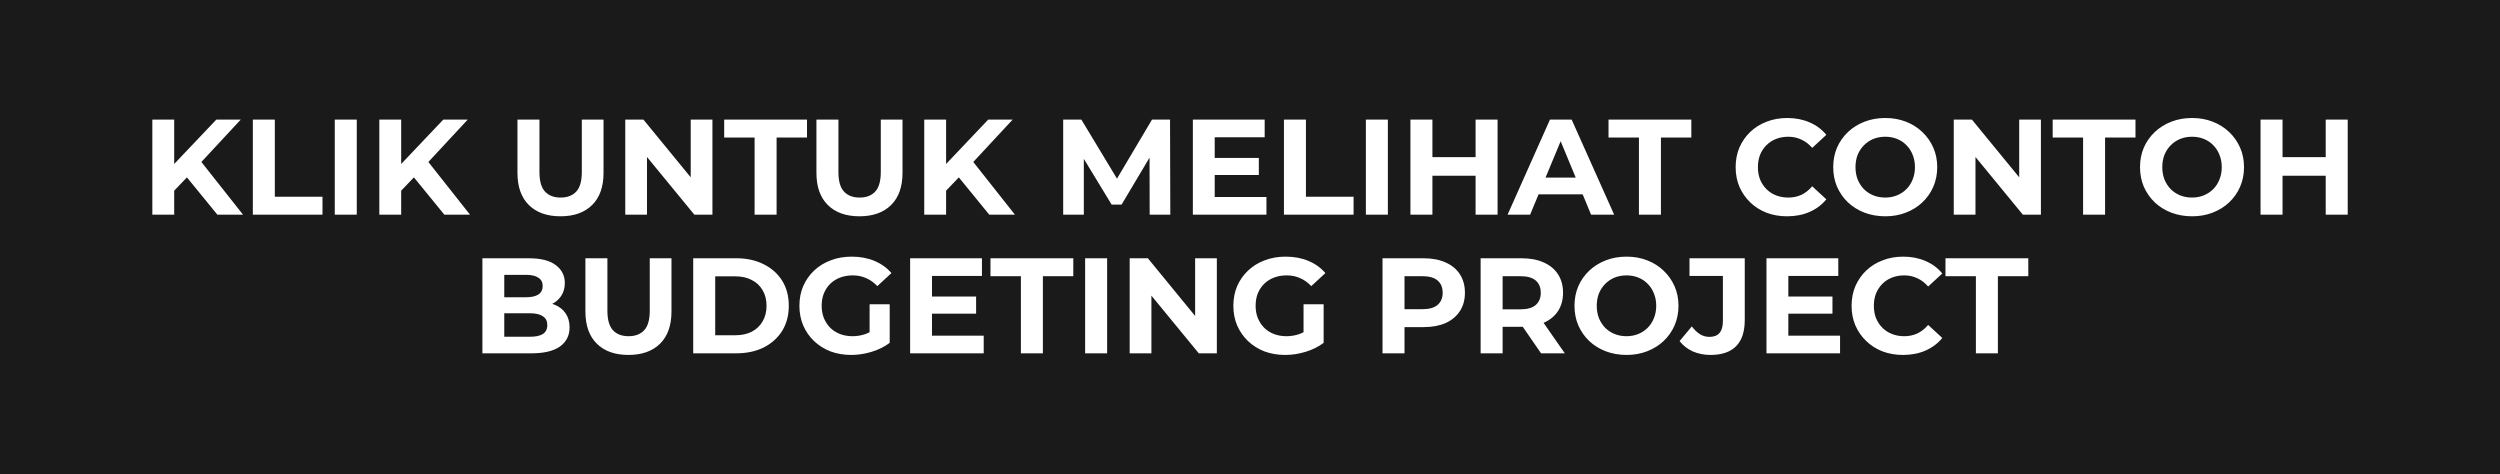 <svg width="559" height="106" viewBox="0 0 559 106" fill="none" xmlns="http://www.w3.org/2000/svg">
<rect width="559" height="106" fill="#1A1A1A"/>
<path d="M38.465 43.143L38.192 37.466L48.362 26.75H53.826L44.658 36.616L41.926 39.53L38.465 43.143ZM34.063 48V26.75H38.951V48H34.063ZM48.605 48L41.046 38.741L44.264 35.25L54.342 48H48.605ZM56.535 48V26.75H61.453V43.993H72.108V48H56.535ZM74.856 48V26.75H79.774V48H74.856ZM89.219 43.143L88.945 37.466L99.115 26.75H104.579L95.411 36.616L92.679 39.53L89.219 43.143ZM84.817 48V26.75H89.704V48H84.817ZM99.358 48L91.799 38.741L95.017 35.25L105.095 48H99.358ZM125.327 48.364C122.311 48.364 119.953 47.524 118.253 45.845C116.553 44.165 115.703 41.767 115.703 38.65V26.75H120.621V38.468C120.621 40.492 121.036 41.949 121.866 42.839C122.696 43.73 123.859 44.175 125.357 44.175C126.854 44.175 128.018 43.73 128.848 42.839C129.678 41.949 130.093 40.492 130.093 38.468V26.75H134.95V38.65C134.95 41.767 134.1 44.165 132.4 45.845C130.7 47.524 128.342 48.364 125.327 48.364ZM139.809 48V26.75H143.877L156.415 42.05H154.442V26.75H159.299V48H155.261L142.693 32.7H144.667V48H139.809ZM168.728 48V30.757H161.928V26.75H180.446V30.757H173.646V48H168.728ZM192.177 48.364C189.162 48.364 186.804 47.524 185.104 45.845C183.404 44.165 182.554 41.767 182.554 38.65V26.75H187.472V38.468C187.472 40.492 187.887 41.949 188.717 42.839C189.546 43.73 190.71 44.175 192.208 44.175C193.705 44.175 194.869 43.73 195.699 42.839C196.529 41.949 196.944 40.492 196.944 38.468V26.75H201.801V38.65C201.801 41.767 200.951 44.165 199.251 45.845C197.551 47.524 195.193 48.364 192.177 48.364ZM211.062 43.143L210.789 37.466L220.959 26.75H226.423L217.255 36.616L214.523 39.53L211.062 43.143ZM206.66 48V26.75H211.548V48H206.66ZM221.201 48L213.643 38.741L216.86 35.25L226.939 48H221.201ZM237.729 48V26.75H241.797L250.843 41.746H248.688L257.583 26.75H261.62L261.681 48H257.067L257.036 33.823H257.886L250.783 45.754H248.567L241.311 33.823H242.343V48H237.729ZM271.246 35.311H281.476V39.136H271.246V35.311ZM271.61 44.054H283.176V48H266.722V26.75H282.781V30.696H271.61V44.054ZM287.089 48V26.75H292.007V43.993H302.662V48H287.089ZM305.41 48V26.75H310.328V48H305.41ZM329.942 26.75H334.86V48H329.942V26.75ZM320.289 48H315.371V26.75H320.289V48ZM330.307 39.288H319.925V35.129H330.307V39.288ZM337.095 48L346.567 26.75H351.424L360.925 48H355.765L347.993 29.239H349.936L342.134 48H337.095ZM341.831 43.446L343.136 39.712H354.065L355.4 43.446H341.831ZM366.465 48V30.757H359.665V26.75H378.183V30.757H371.383V48H366.465ZM399.595 48.364C397.956 48.364 396.428 48.101 395.012 47.575C393.615 47.029 392.401 46.26 391.369 45.268C390.337 44.276 389.527 43.112 388.94 41.777C388.373 40.441 388.09 38.974 388.09 37.375C388.09 35.776 388.373 34.309 388.94 32.973C389.527 31.637 390.337 30.474 391.369 29.482C392.421 28.491 393.645 27.732 395.042 27.205C396.438 26.659 397.966 26.386 399.626 26.386C401.468 26.386 403.127 26.709 404.604 27.357C406.102 27.985 407.357 28.916 408.369 30.15L405.212 33.064C404.483 32.234 403.673 31.617 402.783 31.212C401.892 30.788 400.921 30.575 399.869 30.575C398.877 30.575 397.966 30.737 397.137 31.061C396.307 31.384 395.588 31.85 394.981 32.457C394.374 33.064 393.898 33.783 393.554 34.612C393.231 35.442 393.069 36.363 393.069 37.375C393.069 38.387 393.231 39.308 393.554 40.138C393.898 40.967 394.374 41.686 394.981 42.293C395.588 42.9 396.307 43.365 397.137 43.689C397.966 44.013 398.877 44.175 399.869 44.175C400.921 44.175 401.892 43.973 402.783 43.568C403.673 43.143 404.483 42.505 405.212 41.655L408.369 44.57C407.357 45.804 406.102 46.745 404.604 47.393C403.127 48.041 401.457 48.364 399.595 48.364ZM421.566 48.364C419.887 48.364 418.328 48.091 416.891 47.545C415.475 46.998 414.24 46.229 413.188 45.237C412.156 44.246 411.346 43.082 410.759 41.746C410.193 40.411 409.909 38.954 409.909 37.375C409.909 35.796 410.193 34.339 410.759 33.004C411.346 31.668 412.166 30.504 413.218 29.512C414.271 28.521 415.505 27.752 416.922 27.205C418.338 26.659 419.877 26.386 421.536 26.386C423.216 26.386 424.754 26.659 426.15 27.205C427.567 27.752 428.791 28.521 429.824 29.512C430.876 30.504 431.696 31.668 432.283 33.004C432.869 34.319 433.163 35.776 433.163 37.375C433.163 38.954 432.869 40.421 432.283 41.777C431.696 43.112 430.876 44.276 429.824 45.268C428.791 46.239 427.567 46.998 426.15 47.545C424.754 48.091 423.226 48.364 421.566 48.364ZM421.536 44.175C422.487 44.175 423.358 44.013 424.147 43.689C424.956 43.365 425.665 42.9 426.272 42.293C426.879 41.686 427.344 40.967 427.668 40.138C428.012 39.308 428.184 38.387 428.184 37.375C428.184 36.363 428.012 35.442 427.668 34.612C427.344 33.783 426.879 33.064 426.272 32.457C425.685 31.85 424.987 31.384 424.177 31.061C423.368 30.737 422.487 30.575 421.536 30.575C420.585 30.575 419.705 30.737 418.895 31.061C418.106 31.384 417.408 31.85 416.8 32.457C416.193 33.064 415.718 33.783 415.374 34.612C415.05 35.442 414.888 36.363 414.888 37.375C414.888 38.367 415.05 39.288 415.374 40.138C415.718 40.967 416.183 41.686 416.77 42.293C417.377 42.9 418.086 43.365 418.895 43.689C419.705 44.013 420.585 44.175 421.536 44.175ZM436.859 48V26.75H440.927L453.464 42.05H451.491V26.75H456.348V48H452.311L439.743 32.7H441.716V48H436.859ZM465.778 48V30.757H458.978V26.75H477.495V30.757H470.695V48H465.778ZM490.167 48.364C488.487 48.364 486.928 48.091 485.492 47.545C484.075 46.998 482.84 46.229 481.788 45.237C480.756 44.246 479.946 43.082 479.359 41.746C478.793 40.411 478.509 38.954 478.509 37.375C478.509 35.796 478.793 34.339 479.359 33.004C479.946 31.668 480.766 30.504 481.818 29.512C482.871 28.521 484.105 27.752 485.522 27.205C486.939 26.659 488.477 26.386 490.136 26.386C491.816 26.386 493.354 26.659 494.75 27.205C496.167 27.752 497.392 28.521 498.424 29.512C499.476 30.504 500.296 31.668 500.883 33.004C501.469 34.319 501.763 35.776 501.763 37.375C501.763 38.954 501.469 40.421 500.883 41.777C500.296 43.112 499.476 44.276 498.424 45.268C497.392 46.239 496.167 46.998 494.75 47.545C493.354 48.091 491.826 48.364 490.167 48.364ZM490.136 44.175C491.087 44.175 491.958 44.013 492.747 43.689C493.556 43.365 494.265 42.9 494.872 42.293C495.479 41.686 495.944 40.967 496.268 40.138C496.612 39.308 496.784 38.387 496.784 37.375C496.784 36.363 496.612 35.442 496.268 34.612C495.944 33.783 495.479 33.064 494.872 32.457C494.285 31.85 493.587 31.384 492.777 31.061C491.968 30.737 491.087 30.575 490.136 30.575C489.185 30.575 488.305 30.737 487.495 31.061C486.706 31.384 486.008 31.85 485.4 32.457C484.793 33.064 484.318 33.783 483.974 34.612C483.65 35.442 483.488 36.363 483.488 37.375C483.488 38.367 483.65 39.288 483.974 40.138C484.318 40.967 484.783 41.686 485.37 42.293C485.977 42.9 486.686 43.365 487.495 43.689C488.305 44.013 489.185 44.175 490.136 44.175ZM520.03 26.75H524.948V48H520.03V26.75ZM510.377 48H505.459V26.75H510.377V48ZM520.395 39.288H510.012V35.129H520.395V39.288ZM107.866 79V57.75H118.248C120.92 57.75 122.923 58.256 124.259 59.268C125.615 60.28 126.293 61.615 126.293 63.275C126.293 64.388 126.02 65.359 125.473 66.189C124.927 66.999 124.178 67.626 123.227 68.071C122.276 68.517 121.183 68.739 119.948 68.739L120.525 67.495C121.861 67.495 123.045 67.717 124.077 68.162C125.109 68.588 125.909 69.225 126.475 70.075C127.062 70.925 127.356 71.967 127.356 73.202C127.356 75.023 126.637 76.45 125.2 77.482C123.763 78.494 121.648 79 118.856 79H107.866ZM112.754 75.296H118.491C119.766 75.296 120.728 75.094 121.375 74.689C122.043 74.264 122.377 73.596 122.377 72.686C122.377 71.795 122.043 71.138 121.375 70.713C120.728 70.267 119.766 70.045 118.491 70.045H112.39V66.463H117.641C118.835 66.463 119.746 66.26 120.373 65.855C121.021 65.43 121.345 64.793 121.345 63.943C121.345 63.113 121.021 62.496 120.373 62.091C119.746 61.666 118.835 61.454 117.641 61.454H112.754V75.296ZM140.52 79.364C137.504 79.364 135.147 78.524 133.447 76.845C131.747 75.165 130.897 72.767 130.897 69.65V57.75H135.815V69.468C135.815 71.492 136.229 72.949 137.059 73.839C137.889 74.73 139.053 75.175 140.55 75.175C142.048 75.175 143.212 74.73 144.041 73.839C144.871 72.949 145.286 71.492 145.286 69.468V57.75H150.143V69.65C150.143 72.767 149.293 75.165 147.593 76.845C145.893 78.524 143.535 79.364 140.52 79.364ZM155.003 79V57.75H164.656C166.964 57.75 168.998 58.195 170.758 59.086C172.519 59.956 173.895 61.18 174.887 62.759C175.878 64.338 176.374 66.21 176.374 68.375C176.374 70.52 175.878 72.392 174.887 73.991C173.895 75.57 172.519 76.804 170.758 77.695C168.998 78.565 166.964 79 164.656 79H155.003ZM159.921 74.963H164.414C165.83 74.963 167.055 74.699 168.087 74.173C169.139 73.627 169.949 72.858 170.515 71.866C171.102 70.874 171.396 69.711 171.396 68.375C171.396 67.019 171.102 65.855 170.515 64.884C169.949 63.892 169.139 63.133 168.087 62.607C167.055 62.061 165.83 61.788 164.414 61.788H159.921V74.963ZM190.344 79.364C188.664 79.364 187.116 79.101 185.699 78.575C184.303 78.029 183.078 77.26 182.026 76.268C180.994 75.276 180.184 74.112 179.597 72.777C179.031 71.441 178.747 69.974 178.747 68.375C178.747 66.776 179.031 65.309 179.597 63.973C180.184 62.638 181.004 61.474 182.056 60.482C183.109 59.49 184.343 58.731 185.76 58.205C187.177 57.659 188.735 57.386 190.435 57.386C192.317 57.386 194.007 57.699 195.505 58.327C197.022 58.954 198.297 59.865 199.33 61.059L196.172 63.973C195.403 63.164 194.563 62.567 193.653 62.182C192.742 61.777 191.75 61.575 190.678 61.575C189.646 61.575 188.705 61.737 187.855 62.061C187.005 62.385 186.266 62.85 185.638 63.457C185.031 64.064 184.556 64.783 184.212 65.612C183.888 66.442 183.726 67.363 183.726 68.375C183.726 69.367 183.888 70.277 184.212 71.107C184.556 71.937 185.031 72.665 185.638 73.293C186.266 73.9 186.994 74.365 187.824 74.689C188.674 75.013 189.605 75.175 190.617 75.175C191.588 75.175 192.53 75.023 193.44 74.72C194.371 74.396 195.272 73.859 196.142 73.111L198.935 76.662C197.781 77.533 196.435 78.201 194.897 78.666C193.38 79.132 191.862 79.364 190.344 79.364ZM194.442 76.025V68.041H198.935V76.662L194.442 76.025ZM208.026 66.311H218.257V70.136H208.026V66.311ZM208.391 75.054H219.957V79H203.503V57.75H219.562V61.696H208.391V75.054ZM228.271 79V61.757H221.471V57.75H239.989V61.757H233.189V79H228.271ZM242.635 79V57.75H247.553V79H242.635ZM252.596 79V57.75H256.664L269.202 73.05H267.228V57.75H272.086V79H268.048L255.48 63.7H257.453V79H252.596ZM287.374 79.364C285.694 79.364 284.146 79.101 282.729 78.575C281.333 78.029 280.109 77.26 279.056 76.268C278.024 75.276 277.214 74.112 276.628 72.777C276.061 71.441 275.778 69.974 275.778 68.375C275.778 66.776 276.061 65.309 276.628 63.973C277.214 62.638 278.034 61.474 279.087 60.482C280.139 59.49 281.373 58.731 282.79 58.205C284.207 57.659 285.765 57.386 287.465 57.386C289.347 57.386 291.037 57.699 292.535 58.327C294.053 58.954 295.328 59.865 296.36 61.059L293.203 63.973C292.434 63.164 291.594 62.567 290.683 62.182C289.772 61.777 288.781 61.575 287.708 61.575C286.676 61.575 285.735 61.737 284.885 62.061C284.035 62.385 283.296 62.85 282.669 63.457C282.062 64.064 281.586 64.783 281.242 65.612C280.918 66.442 280.756 67.363 280.756 68.375C280.756 69.367 280.918 70.277 281.242 71.107C281.586 71.937 282.062 72.665 282.669 73.293C283.296 73.9 284.025 74.365 284.854 74.689C285.704 75.013 286.635 75.175 287.647 75.175C288.619 75.175 289.56 75.023 290.47 74.72C291.401 74.396 292.302 73.859 293.172 73.111L295.965 76.662C294.812 77.533 293.466 78.201 291.928 78.666C290.41 79.132 288.892 79.364 287.374 79.364ZM291.472 76.025V68.041H295.965V76.662L291.472 76.025ZM309.131 79V57.75H318.329C320.231 57.75 321.87 58.064 323.247 58.691C324.623 59.298 325.685 60.179 326.434 61.332C327.183 62.486 327.557 63.862 327.557 65.461C327.557 67.039 327.183 68.405 326.434 69.559C325.685 70.713 324.623 71.603 323.247 72.23C321.87 72.838 320.231 73.141 318.329 73.141H311.863L314.048 70.925V79H309.131ZM314.048 71.471L311.863 69.134H318.056C319.573 69.134 320.707 68.81 321.456 68.162C322.204 67.515 322.579 66.614 322.579 65.461C322.579 64.287 322.204 63.376 321.456 62.729C320.707 62.081 319.573 61.757 318.056 61.757H311.863L314.048 59.42V71.471ZM331.068 79V57.75H340.267C342.169 57.75 343.808 58.064 345.184 58.691C346.561 59.298 347.623 60.179 348.372 61.332C349.121 62.486 349.495 63.862 349.495 65.461C349.495 67.039 349.121 68.405 348.372 69.559C347.623 70.692 346.561 71.562 345.184 72.17C343.808 72.777 342.169 73.08 340.267 73.08H333.8L335.986 70.925V79H331.068ZM344.577 79L339.265 71.289H344.517L349.89 79H344.577ZM335.986 71.471L333.8 69.164H339.993C341.511 69.164 342.645 68.841 343.393 68.193C344.142 67.525 344.517 66.614 344.517 65.461C344.517 64.287 344.142 63.376 343.393 62.729C342.645 62.081 341.511 61.757 339.993 61.757H333.8L335.986 59.42V71.471ZM363.713 79.364C362.033 79.364 360.475 79.091 359.038 78.545C357.621 77.998 356.387 77.229 355.334 76.237C354.302 75.246 353.493 74.082 352.906 72.746C352.339 71.411 352.056 69.954 352.056 68.375C352.056 66.796 352.339 65.339 352.906 64.004C353.493 62.668 354.312 61.504 355.365 60.513C356.417 59.521 357.652 58.752 359.068 58.205C360.485 57.659 362.023 57.386 363.683 57.386C365.362 57.386 366.9 57.659 368.297 58.205C369.714 58.752 370.938 59.521 371.97 60.513C373.022 61.504 373.842 62.668 374.429 64.004C375.016 65.319 375.309 66.776 375.309 68.375C375.309 69.954 375.016 71.421 374.429 72.777C373.842 74.112 373.022 75.276 371.97 76.268C370.938 77.239 369.714 77.998 368.297 78.545C366.9 79.091 365.372 79.364 363.713 79.364ZM363.683 75.175C364.634 75.175 365.504 75.013 366.293 74.689C367.103 74.365 367.811 73.9 368.418 73.293C369.025 72.686 369.491 71.967 369.815 71.138C370.159 70.308 370.331 69.387 370.331 68.375C370.331 67.363 370.159 66.442 369.815 65.612C369.491 64.783 369.025 64.064 368.418 63.457C367.831 62.85 367.133 62.385 366.324 62.061C365.514 61.737 364.634 61.575 363.683 61.575C362.731 61.575 361.851 61.737 361.042 62.061C360.252 62.385 359.554 62.85 358.947 63.457C358.34 64.064 357.864 64.783 357.52 65.612C357.196 66.442 357.034 67.363 357.034 68.375C357.034 69.367 357.196 70.287 357.52 71.138C357.864 71.967 358.33 72.686 358.917 73.293C359.524 73.9 360.232 74.365 361.042 74.689C361.851 75.013 362.731 75.175 363.683 75.175ZM382.477 79.364C381.04 79.364 379.714 79.101 378.5 78.575C377.306 78.029 376.324 77.26 375.555 76.268L378.287 72.989C378.874 73.758 379.492 74.345 380.139 74.75C380.787 75.135 381.485 75.327 382.234 75.327C384.237 75.327 385.239 74.153 385.239 71.805V61.696H377.771V57.75H390.127V71.532C390.127 74.163 389.479 76.126 388.184 77.421C386.889 78.717 384.986 79.364 382.477 79.364ZM399.508 66.311H409.738V70.136H399.508V66.311ZM399.872 75.054H411.438V79H394.984V57.75H411.043V61.696H399.872V75.054ZM425.521 79.364C423.881 79.364 422.353 79.101 420.937 78.575C419.54 78.029 418.326 77.26 417.294 76.268C416.262 75.276 415.452 74.112 414.865 72.777C414.299 71.441 414.015 69.974 414.015 68.375C414.015 66.776 414.299 65.309 414.865 63.973C415.452 62.638 416.262 61.474 417.294 60.482C418.346 59.49 419.571 58.731 420.967 58.205C422.363 57.659 423.891 57.386 425.551 57.386C427.393 57.386 429.052 57.709 430.53 58.357C432.027 58.984 433.282 59.916 434.294 61.15L431.137 64.064C430.408 63.234 429.599 62.617 428.708 62.212C427.818 61.788 426.846 61.575 425.794 61.575C424.802 61.575 423.891 61.737 423.062 62.061C422.232 62.385 421.513 62.85 420.906 63.457C420.299 64.064 419.824 64.783 419.48 65.612C419.156 66.442 418.994 67.363 418.994 68.375C418.994 69.387 419.156 70.308 419.48 71.138C419.824 71.967 420.299 72.686 420.906 73.293C421.513 73.9 422.232 74.365 423.062 74.689C423.891 75.013 424.802 75.175 425.794 75.175C426.846 75.175 427.818 74.973 428.708 74.568C429.599 74.143 430.408 73.505 431.137 72.655L434.294 75.57C433.282 76.804 432.027 77.745 430.53 78.393C429.052 79.04 427.382 79.364 425.521 79.364ZM441.809 79V61.757H435.009V57.75H453.527V61.757H446.727V79H441.809Z" fill="white"/>
</svg>
